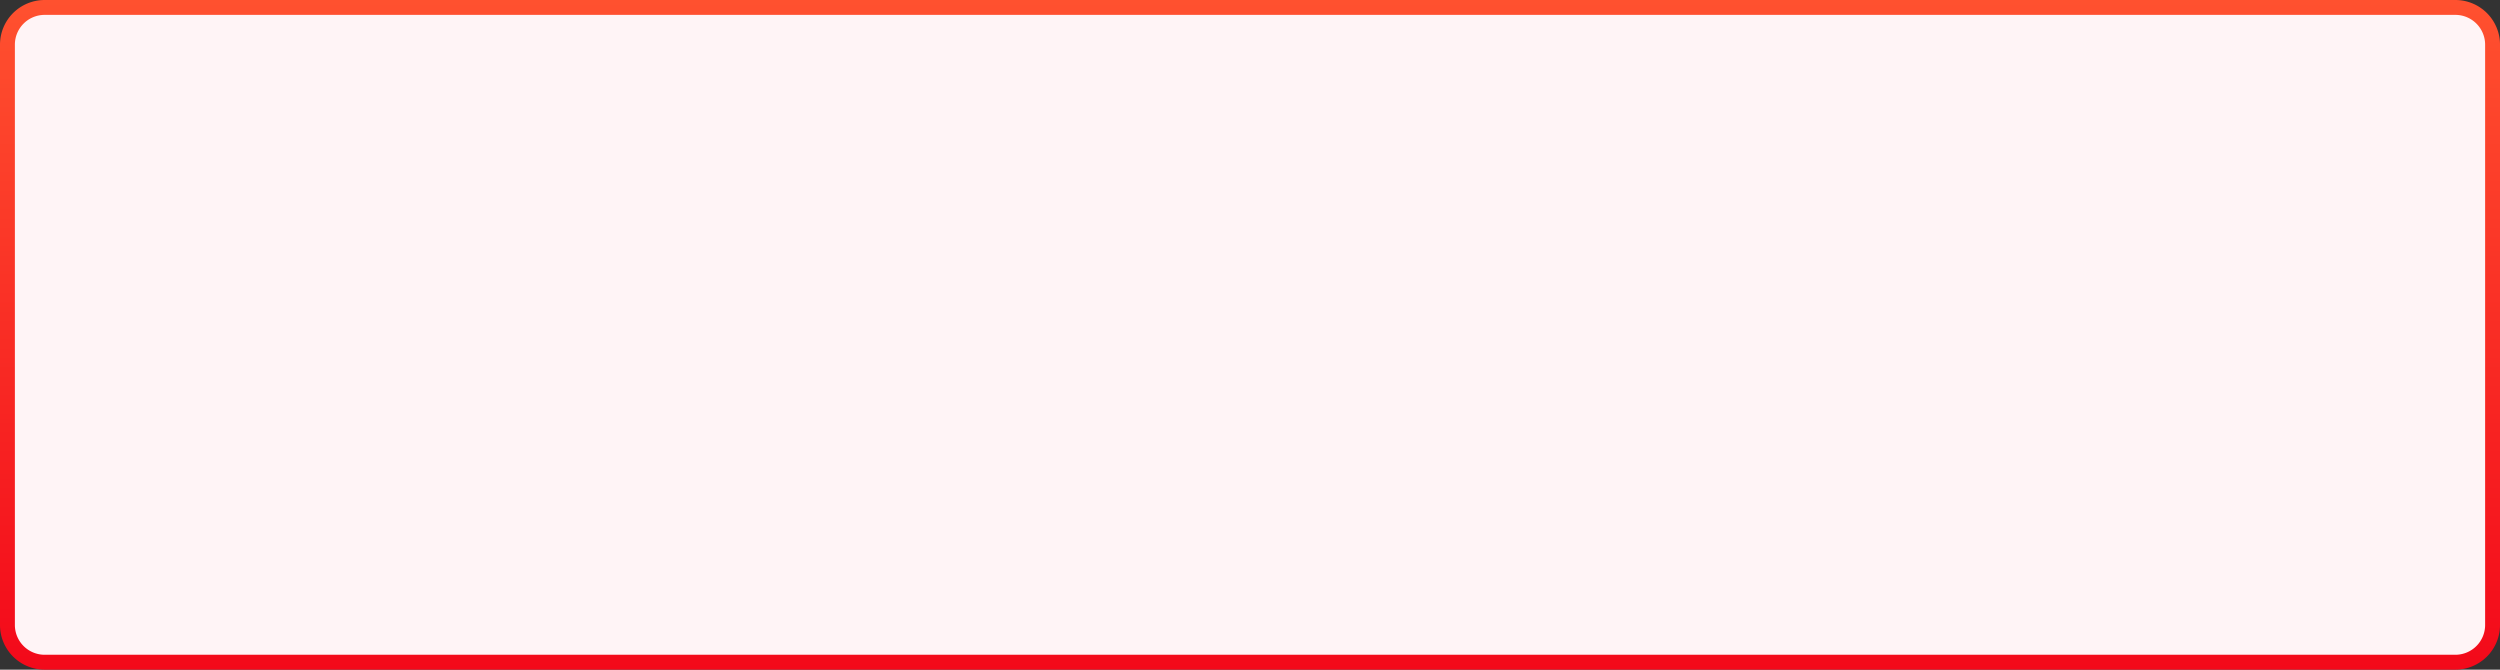 ﻿<?xml version="1.0" encoding="utf-8"?>
<svg version="1.1" xmlns:xlink="http://www.w3.org/1999/xlink" width="168px" height="45px" xmlns="http://www.w3.org/2000/svg">
  <rect width="100%" height="100%" fill="#333333" stroke="none"/>
  <defs>
    <linearGradient gradientUnits="userSpaceOnUse" x1="686" y1="670" x2="686" y2="715" id="LinearGradient14">
      <stop id="Stop15" stop-color="#ff512f" offset="0" />
      <stop id="Stop16" stop-color="#f3091a" offset="1" />
    </linearGradient>
  </defs>
  <g transform="matrix(1 0 0 1 -602 -670 )">
    <path d="M 602.5 673  A 2.5 2.5 0 0 1 605 670.5 L 767 670.5  A 2.5 2.5 0 0 1 769.5 673 L 769.5 712  A 2.5 2.5 0 0 1 767 714.5 L 605 714.5  A 2.5 2.5 0 0 1 602.5 712 L 602.5 673  Z " fill-rule="nonzero" fill="#fff4f6" stroke="none" />
    <path d="M 602.5 673  A 2.5 2.5 0 0 1 605 670.5 L 767 670.5  A 2.5 2.5 0 0 1 769.5 673 L 769.5 712  A 2.5 2.5 0 0 1 767 714.5 L 605 714.5  A 2.5 2.5 0 0 1 602.5 712 L 602.5 673  Z " stroke-width="1" stroke="url(#LinearGradient14)" fill="none" />
  </g>
</svg>
